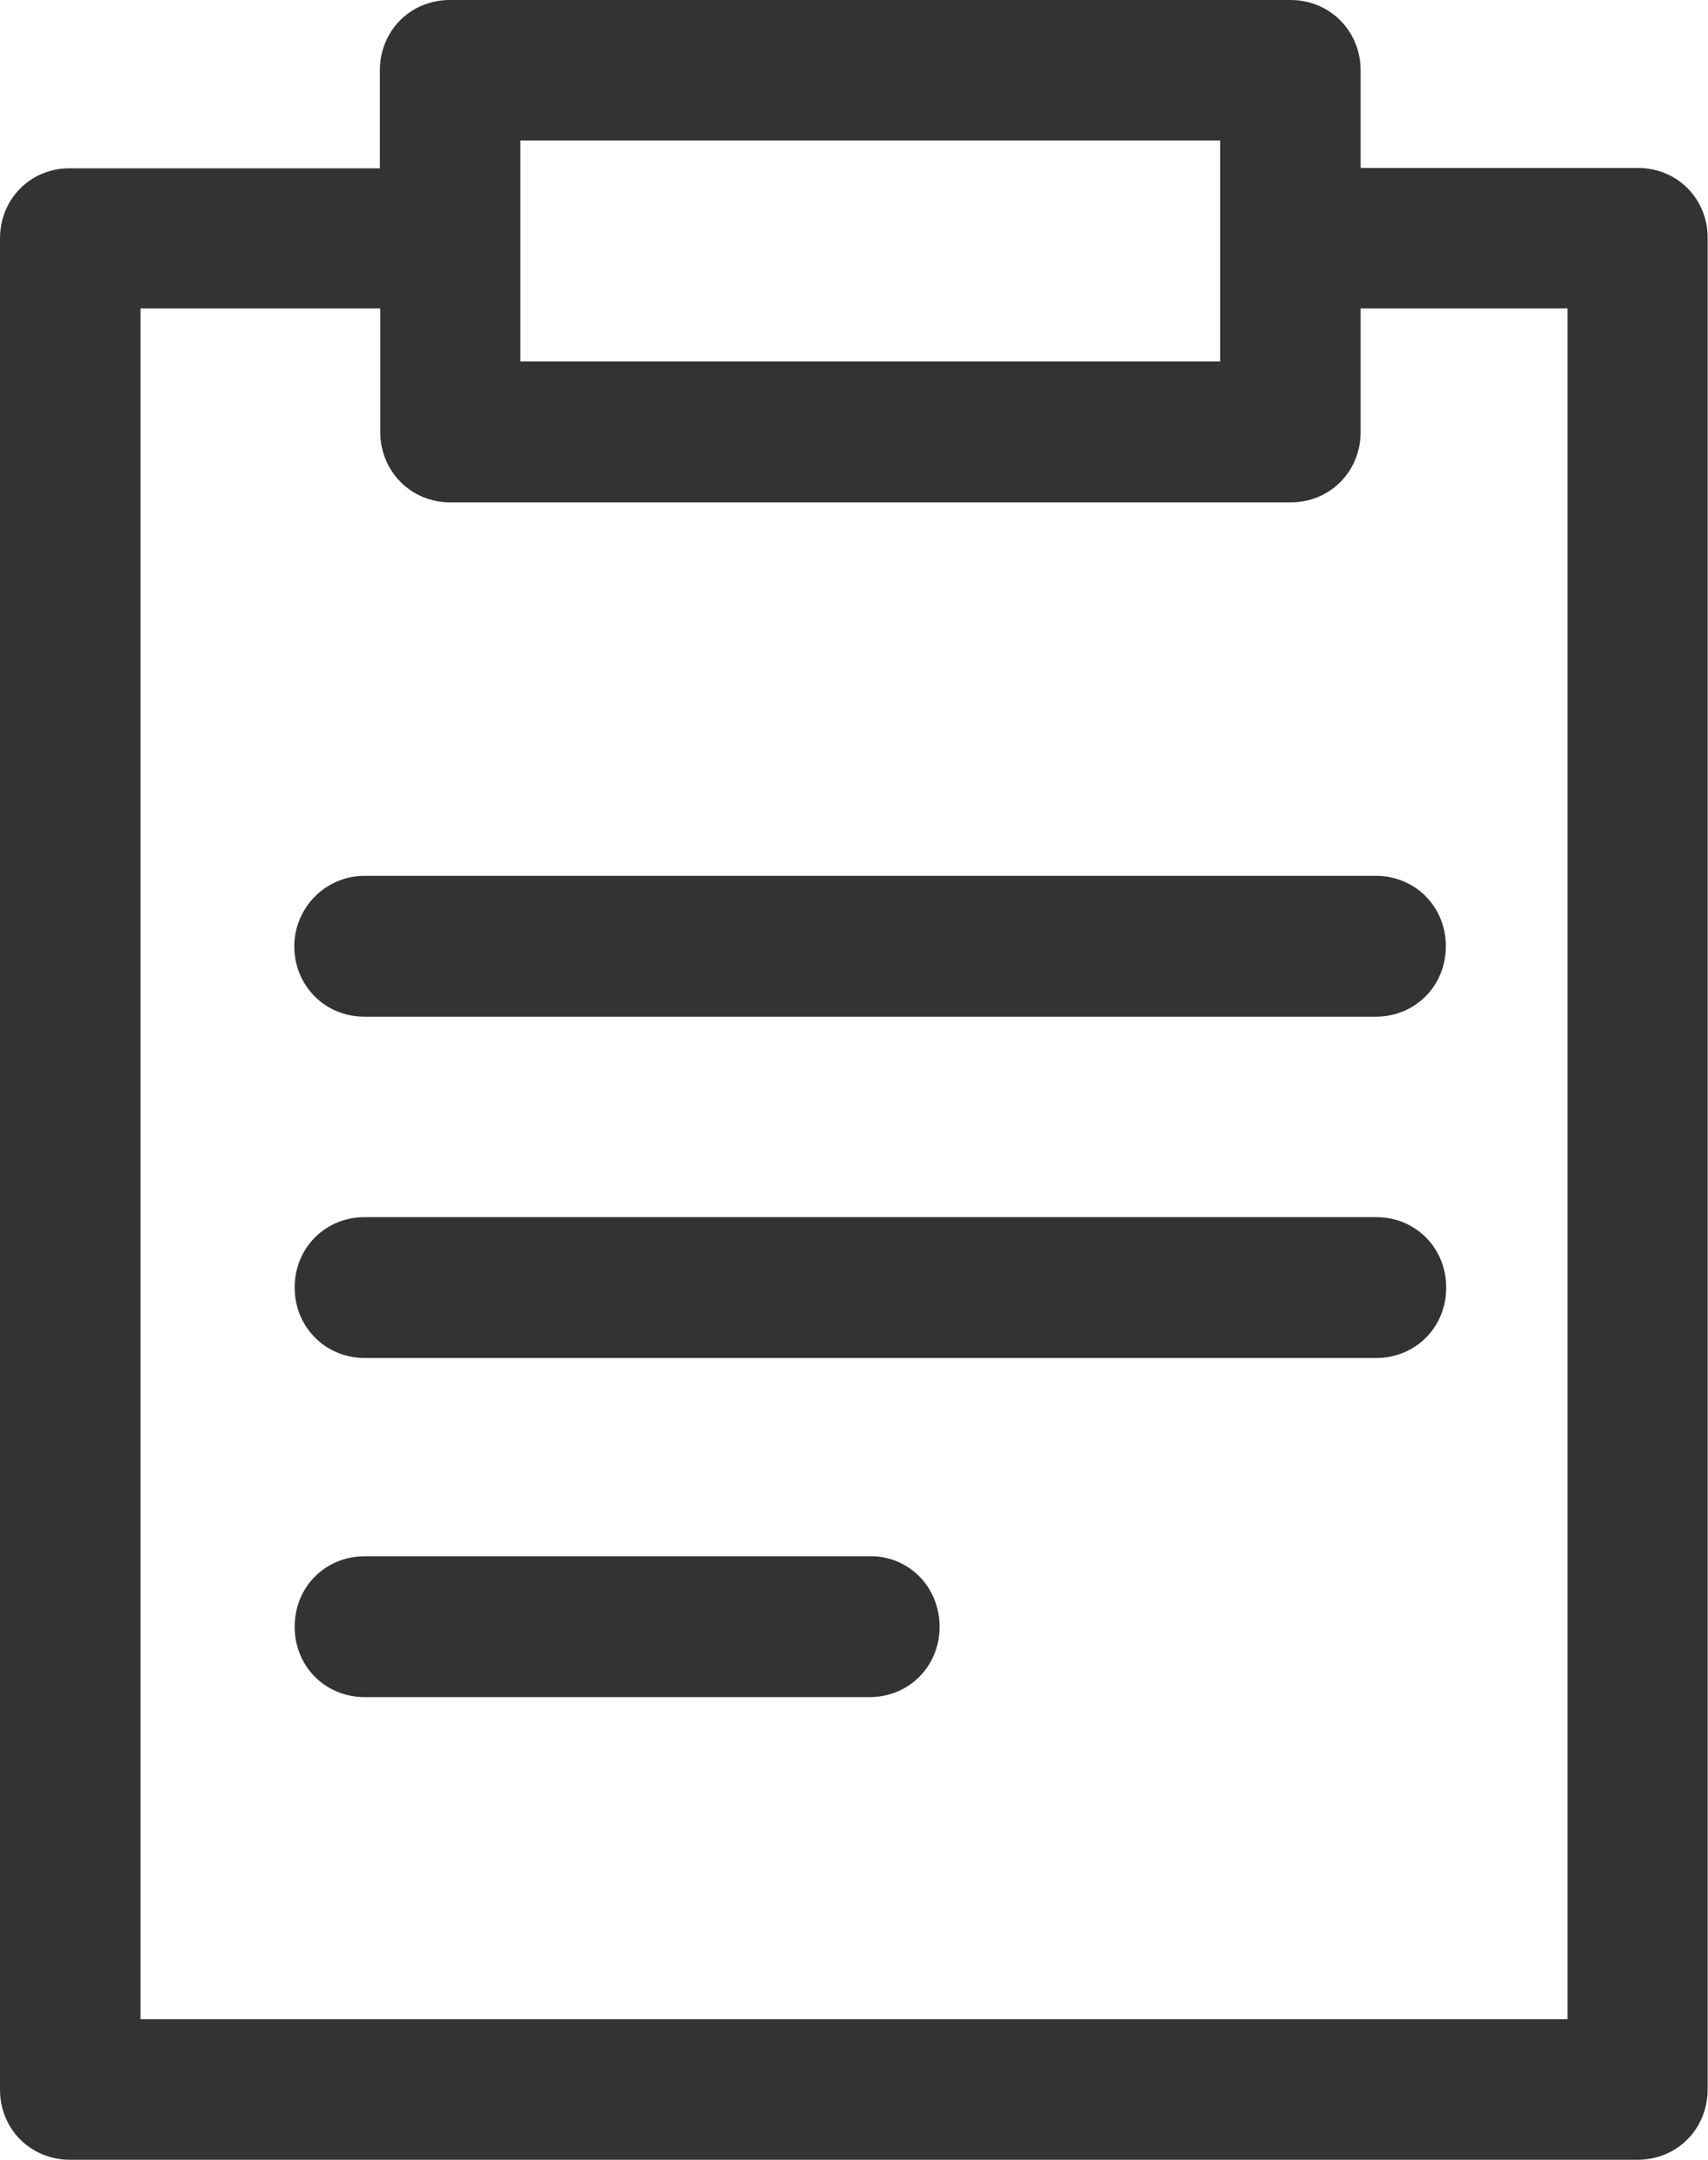 <?xml version="1.0" encoding="utf-8"?>
<!-- Generator: Adobe Illustrator 21.0.0, SVG Export Plug-In . SVG Version: 6.00 Build 0)  -->
<svg version="1.1" id="Forma_1_1_" xmlns="http://www.w3.org/2000/svg" xmlns:xlink="http://www.w3.org/1999/xlink" x="0px" y="0px"
	 viewBox="0 0 473 598" style="enable-background:new 0 0 473 598;" xml:space="preserve">
<style type="text/css">
	.st0{fill-rule:evenodd;clip-rule:evenodd;fill:#333333;}
</style>
<g id="Forma_1">
	<g>
		<path class="st0" d="M453.6,46.5h-76.8V19.5c0-10.9-8.5-19.5-19.4-19.5H124.6c-10.9,0-19.4,8.5-19.4,19.5v27.1H19.4
			C8.5,46.5,0,55.1,0,66v512.6C0,589.5,8.5,598,19.4,598h434.1c10.9,0,19.4-8.5,19.4-19.5V66C473,55.1,464.5,46.5,453.6,46.5z
			 M144.1,38.9h193.8v61.2H144.1V38.9z M434.1,559.1H38.9V85.4h66.4v34.2c0,10.9,8.5,19.5,19.4,19.5h232.7
			c10.9,0,19.4-8.5,19.4-19.5V85.4h57.3V559.1z M381.1,337H101c-10.9,0-19.4,8.5-19.4,19.5c0,10.9,8.5,19.5,19.4,19.5h280.1
			c10.9,0,19.4-8.5,19.4-19.5S392,337,381.1,337z M241.2,430.9H101c-10.9,0-19.4,8.5-19.4,19.5s8.5,19.5,19.4,19.5h139.8
			c10.9,0,19.4-8.5,19.4-19.5S251.7,430.9,241.2,430.9z M81.5,262c0,10.9,8.5,19.5,19.4,19.5h280.1c10.9,0,19.4-8.5,19.4-19.5
			s-8.5-19.5-19.4-19.5H101C90,242.5,81.5,251.5,81.5,262z"/>
	</g>
</g>
</svg>
